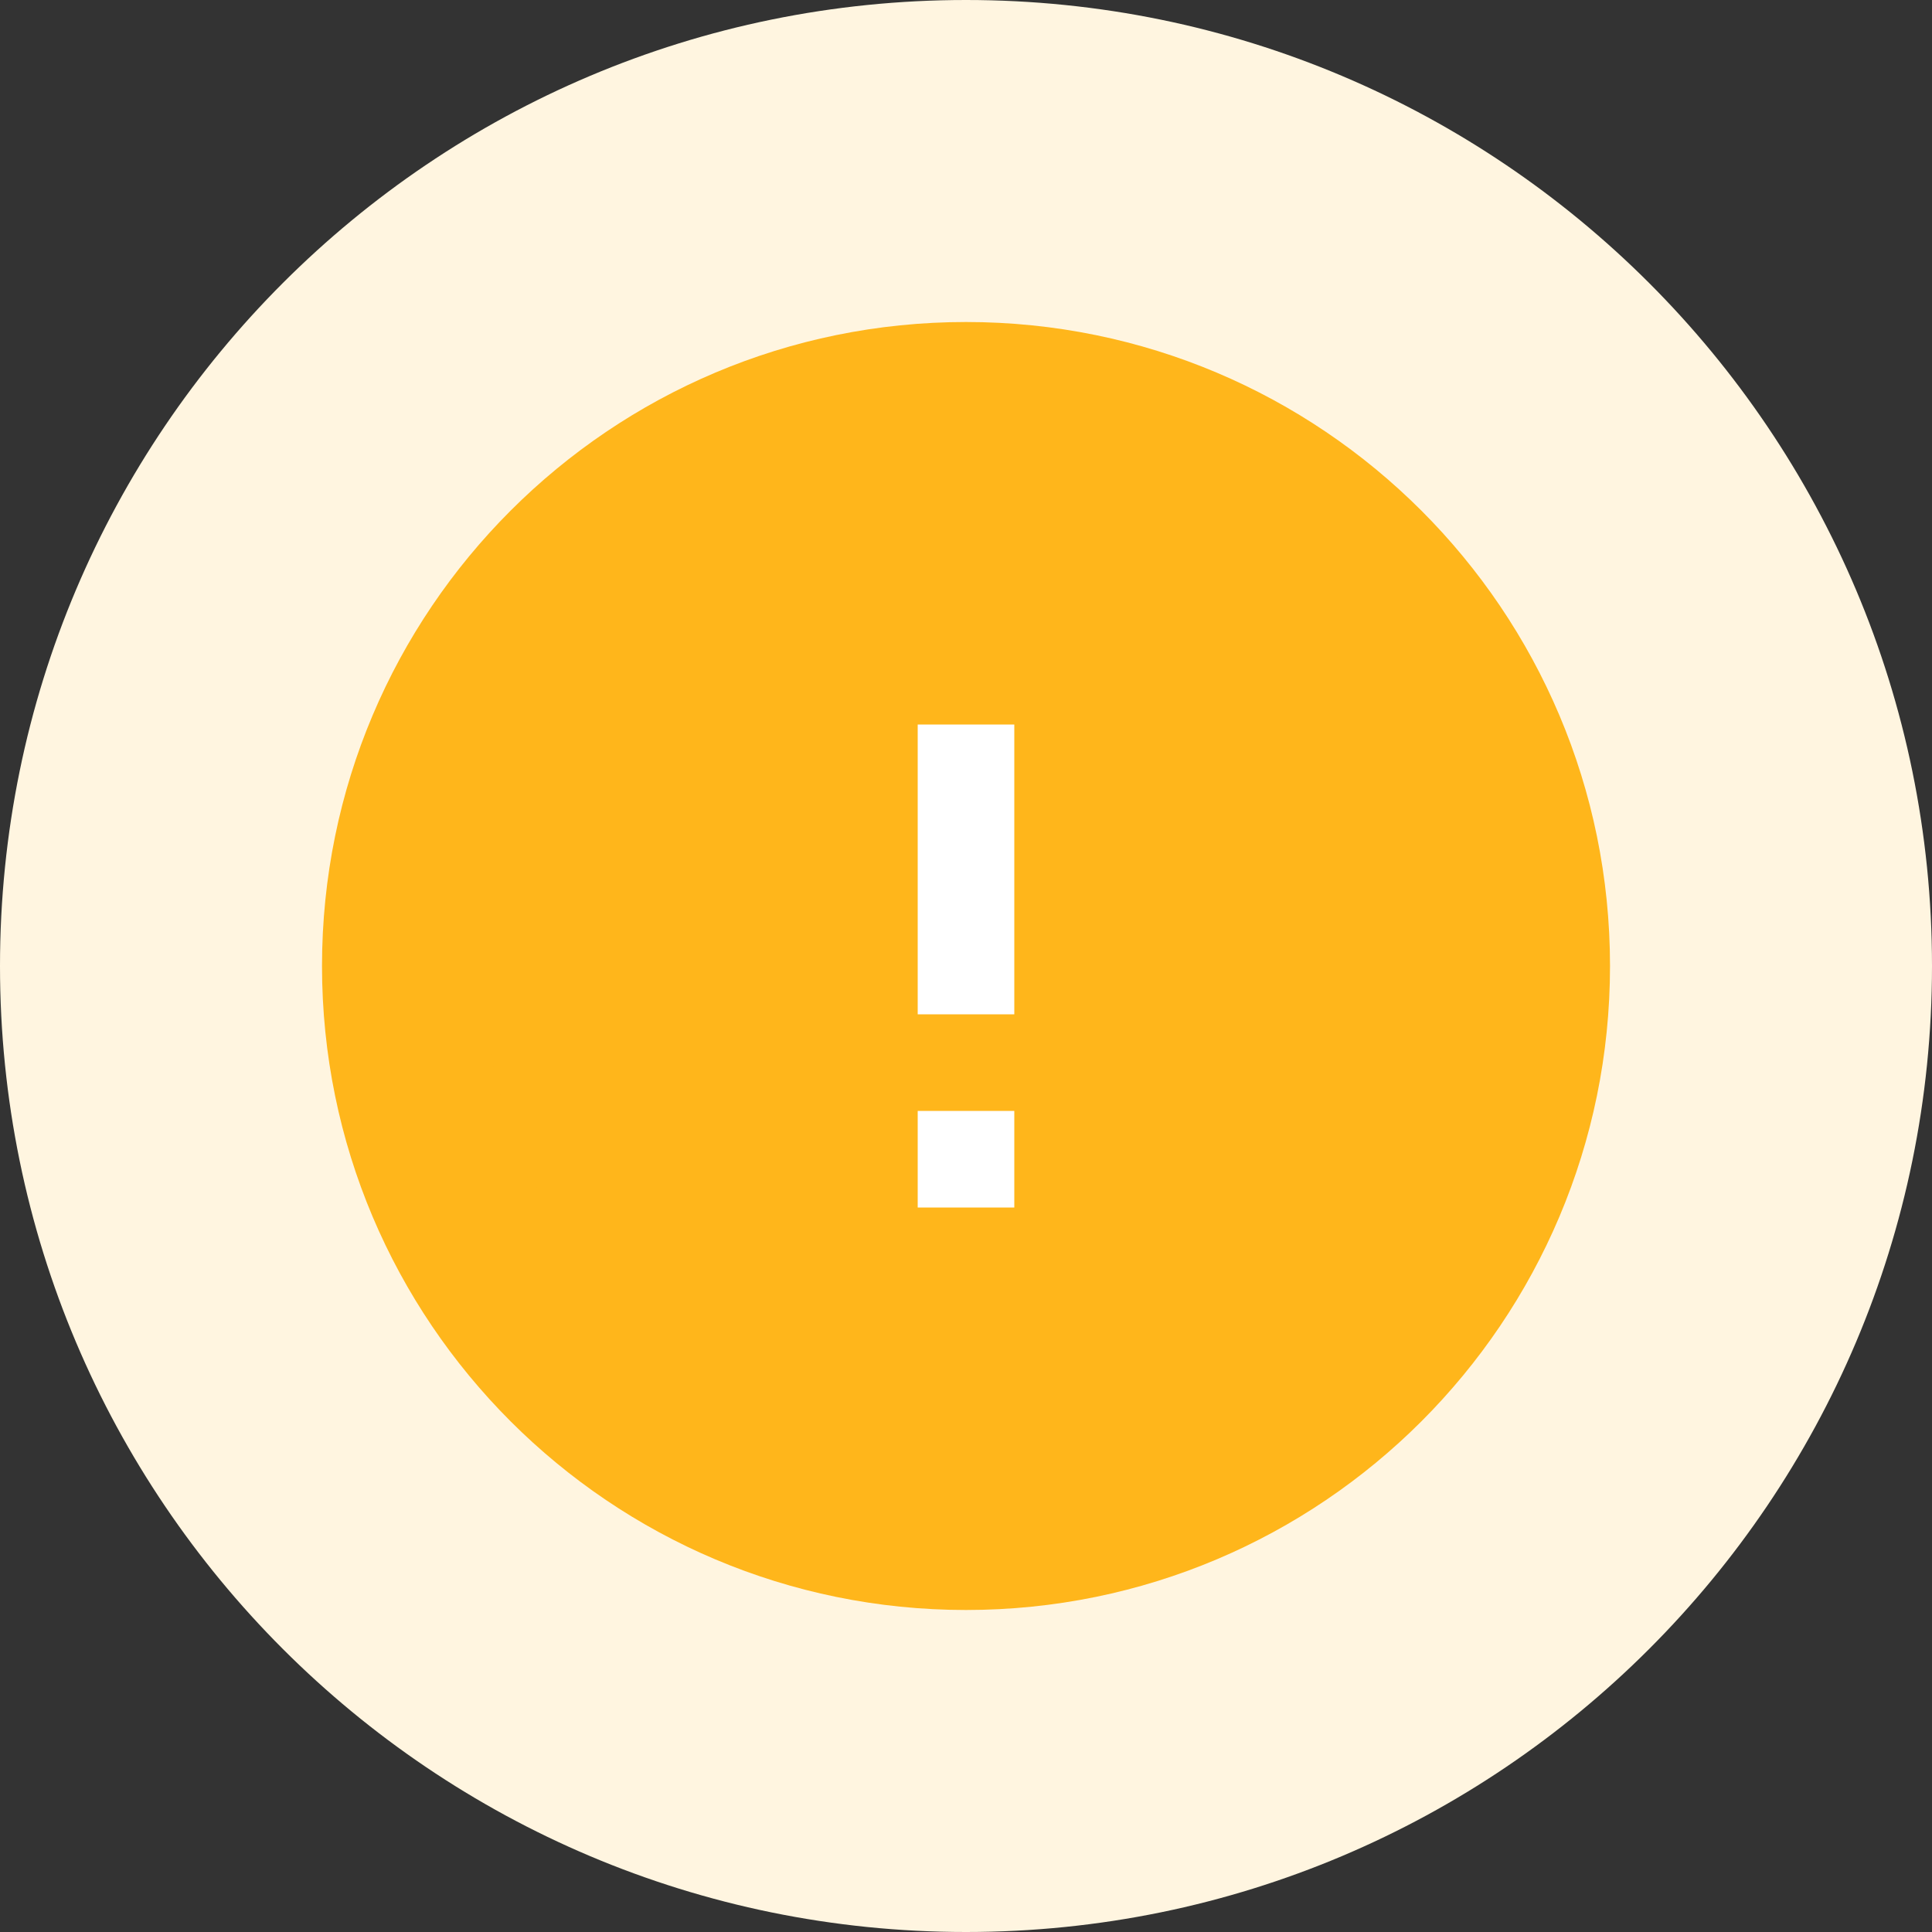<svg width="100" height="100" viewBox="0 0 100 100" fill="none" xmlns="http://www.w3.org/2000/svg">
<rect x="0" y="0" width="100" height="100" fill="#333333" stroke="none"/>
<path d="M50 100C77.614 100 100 77.614 100 50C100 22.386 77.614 0 50 0C22.386 0 0 22.386 0 50C0 77.614 22.386 100 50 100Z" fill="#FFF5E0"/>
<path d="M50 83.333C68.41 83.333 83.334 68.409 83.334 50C83.334 31.59 68.41 16.667 50 16.667C31.591 16.667 16.667 31.59 16.667 50C16.667 68.409 31.591 83.333 50 83.333Z" fill="#FFB61B"/>
<circle cx="50" cy="50" r="16.667" fill="white"/>
<path d="M50 25C36.2 25 25 36.2 25 50C25 63.8 36.2 75 50 75C63.8 75 75 63.8 75 50C75 36.2 63.8 25 50 25ZM52.5 62.5H47.5V57.5H52.5V62.5ZM52.5 52.5H47.5V37.5H52.5V52.5Z" fill="#FFB61B"/>
</svg>
